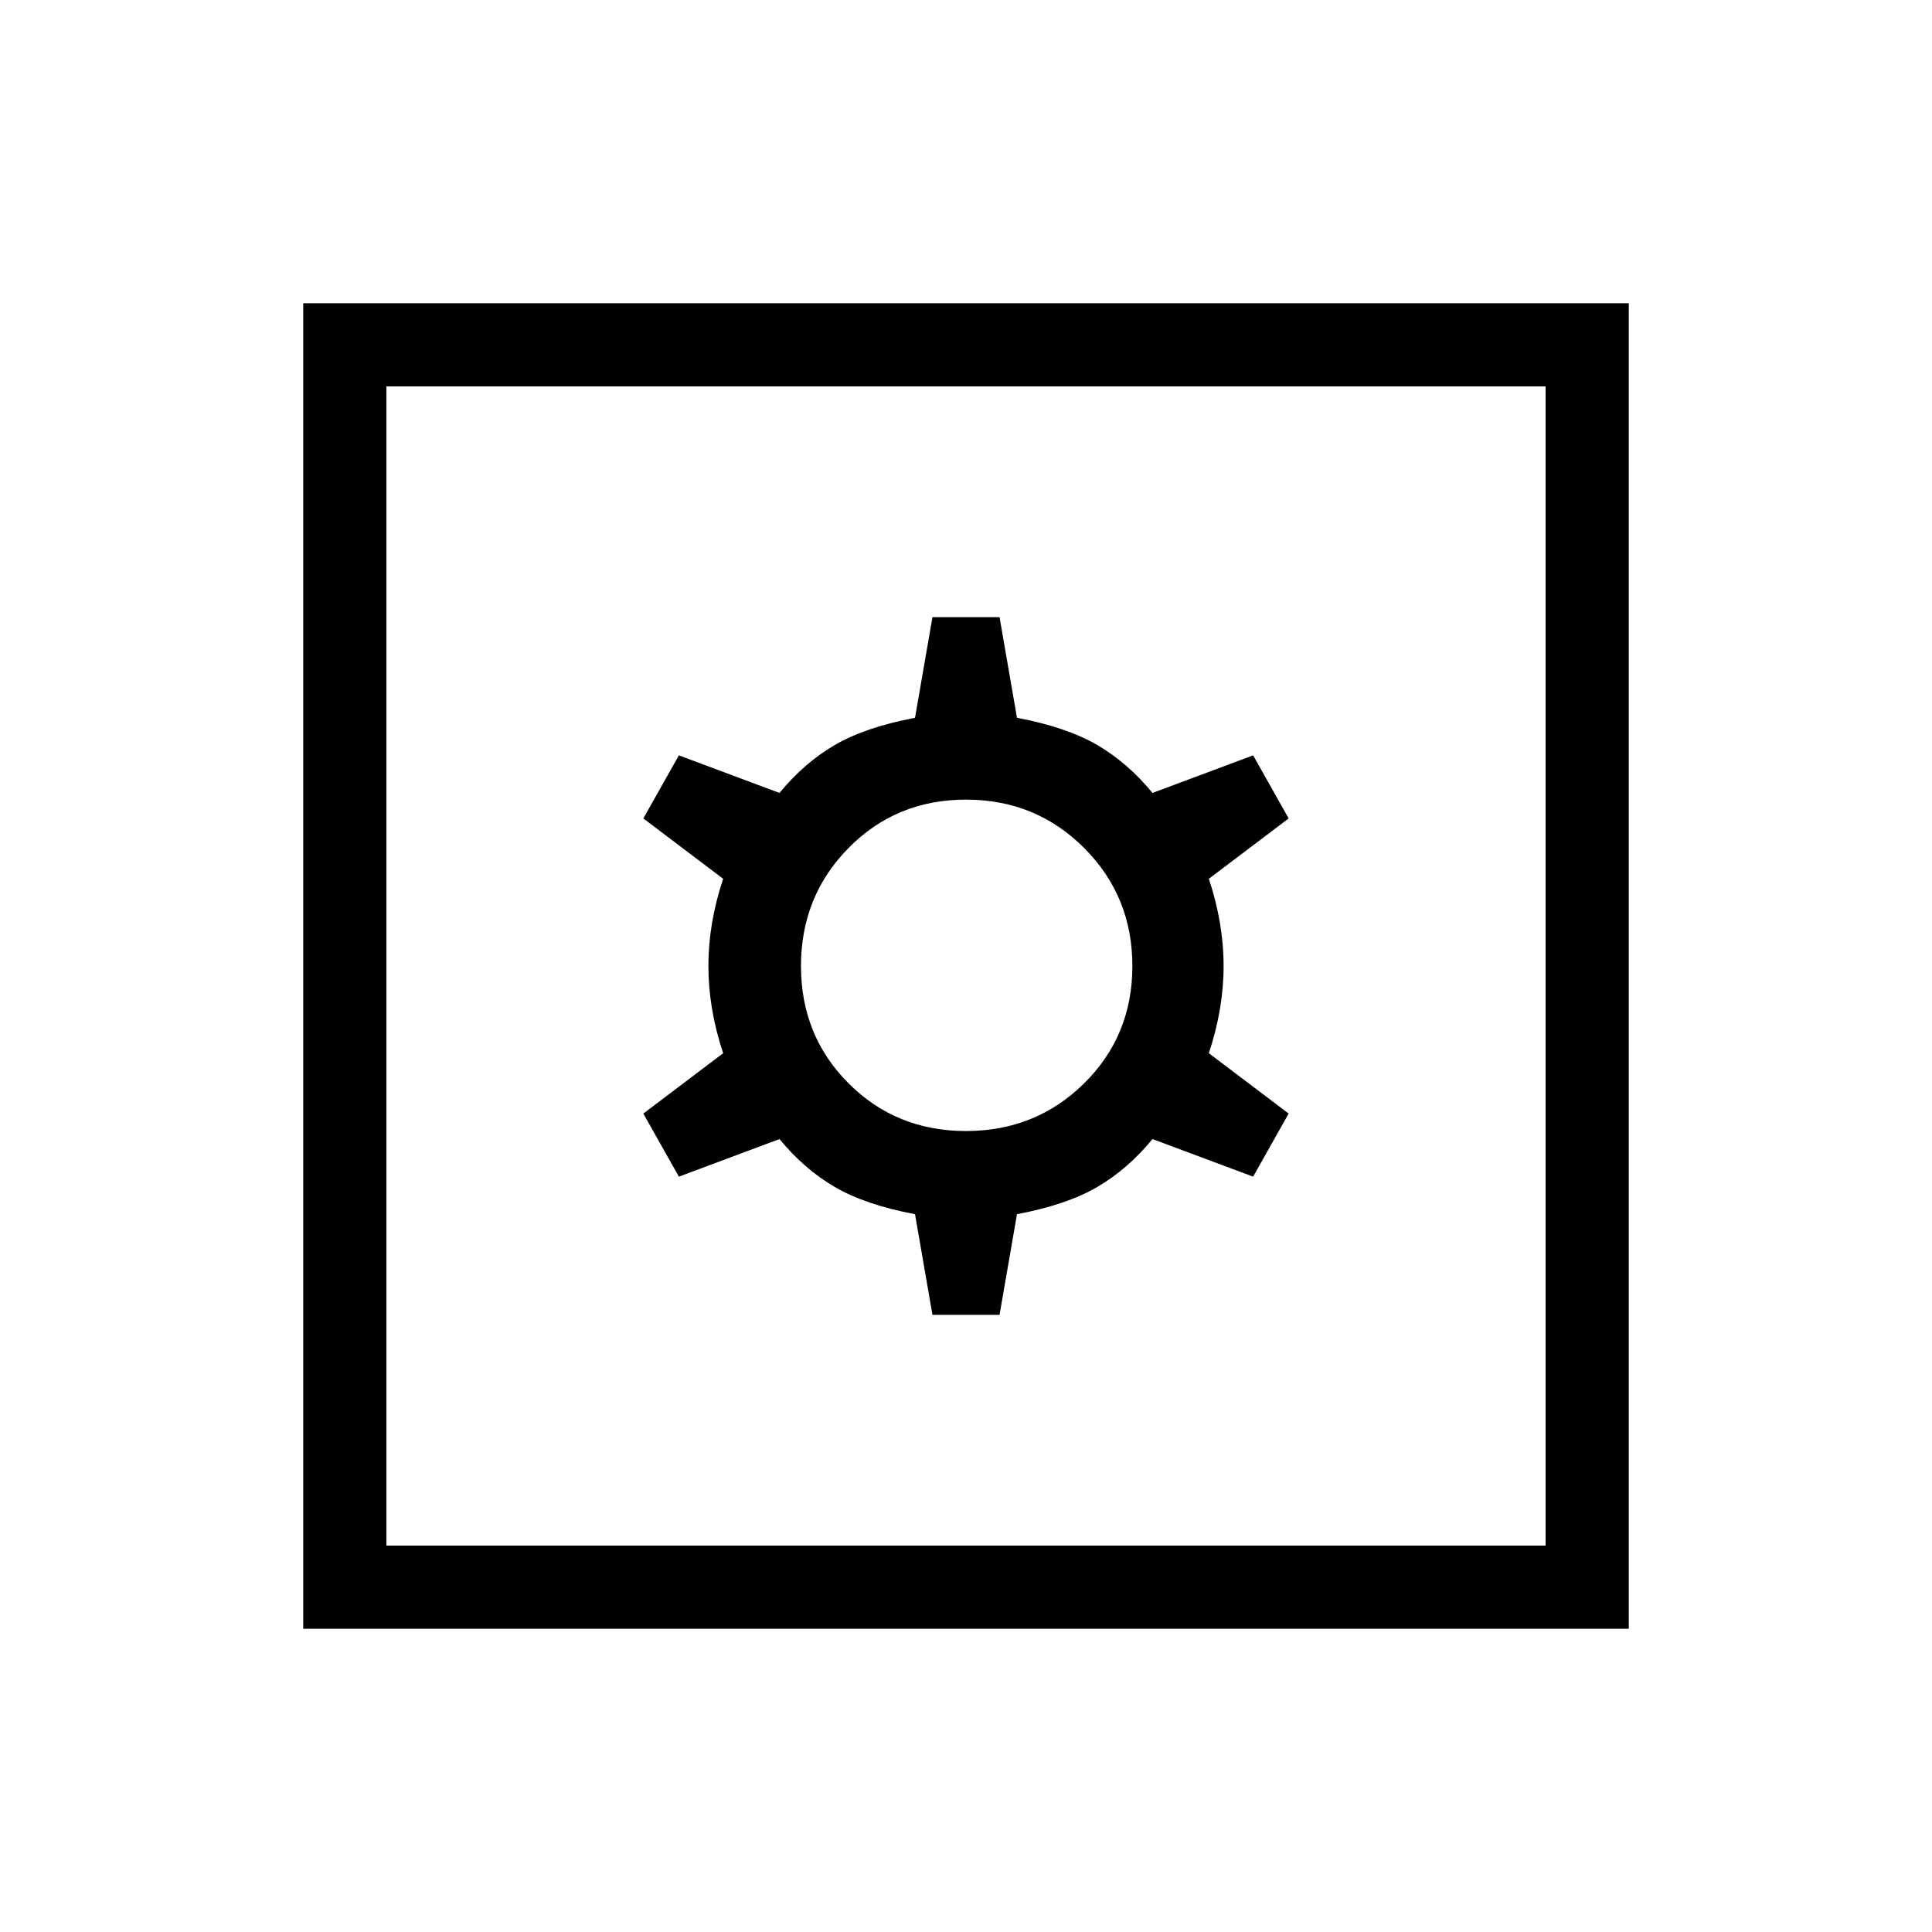 <svg xmlns="http://www.w3.org/2000/svg" height="40" viewBox="0 -960 960 960" width="40"><path d="M463.33-306.67h33.34l8.66-50q24.67-4.66 39.84-13.5 15.16-8.83 27.5-23.83l50 18.67 17.66-31.34-39.66-30q7.33-22 7.33-43.33t-7.33-43.33l39.66-30-17.66-31.34-50 18.67q-12.34-15-27.5-23.83-15.17-8.84-39.84-13.5l-8.66-50h-33.34l-8.66 50q-24.67 4.66-39.84 13.5-15.16 8.83-27.5 23.83l-50-18.67-17.66 31.34 39.66 30Q352-501.33 352-480t7.33 43.33l-39.66 30 17.66 31.34 50-18.67q12.34 15 27.5 23.83 15.17 8.84 39.84 13.5l8.66 50ZM480-398q-34.67 0-58.33-23.67Q398-445.33 398-480t23.67-58.67q23.66-24 58.33-24t58.67 24q24 24 24 58.67t-24 58.33Q514.67-398 480-398ZM150.67-150.67v-658.66h658.66v658.66H150.67ZM192-192h576v-576H192v576Zm0 0v-576 576Z"/></svg>